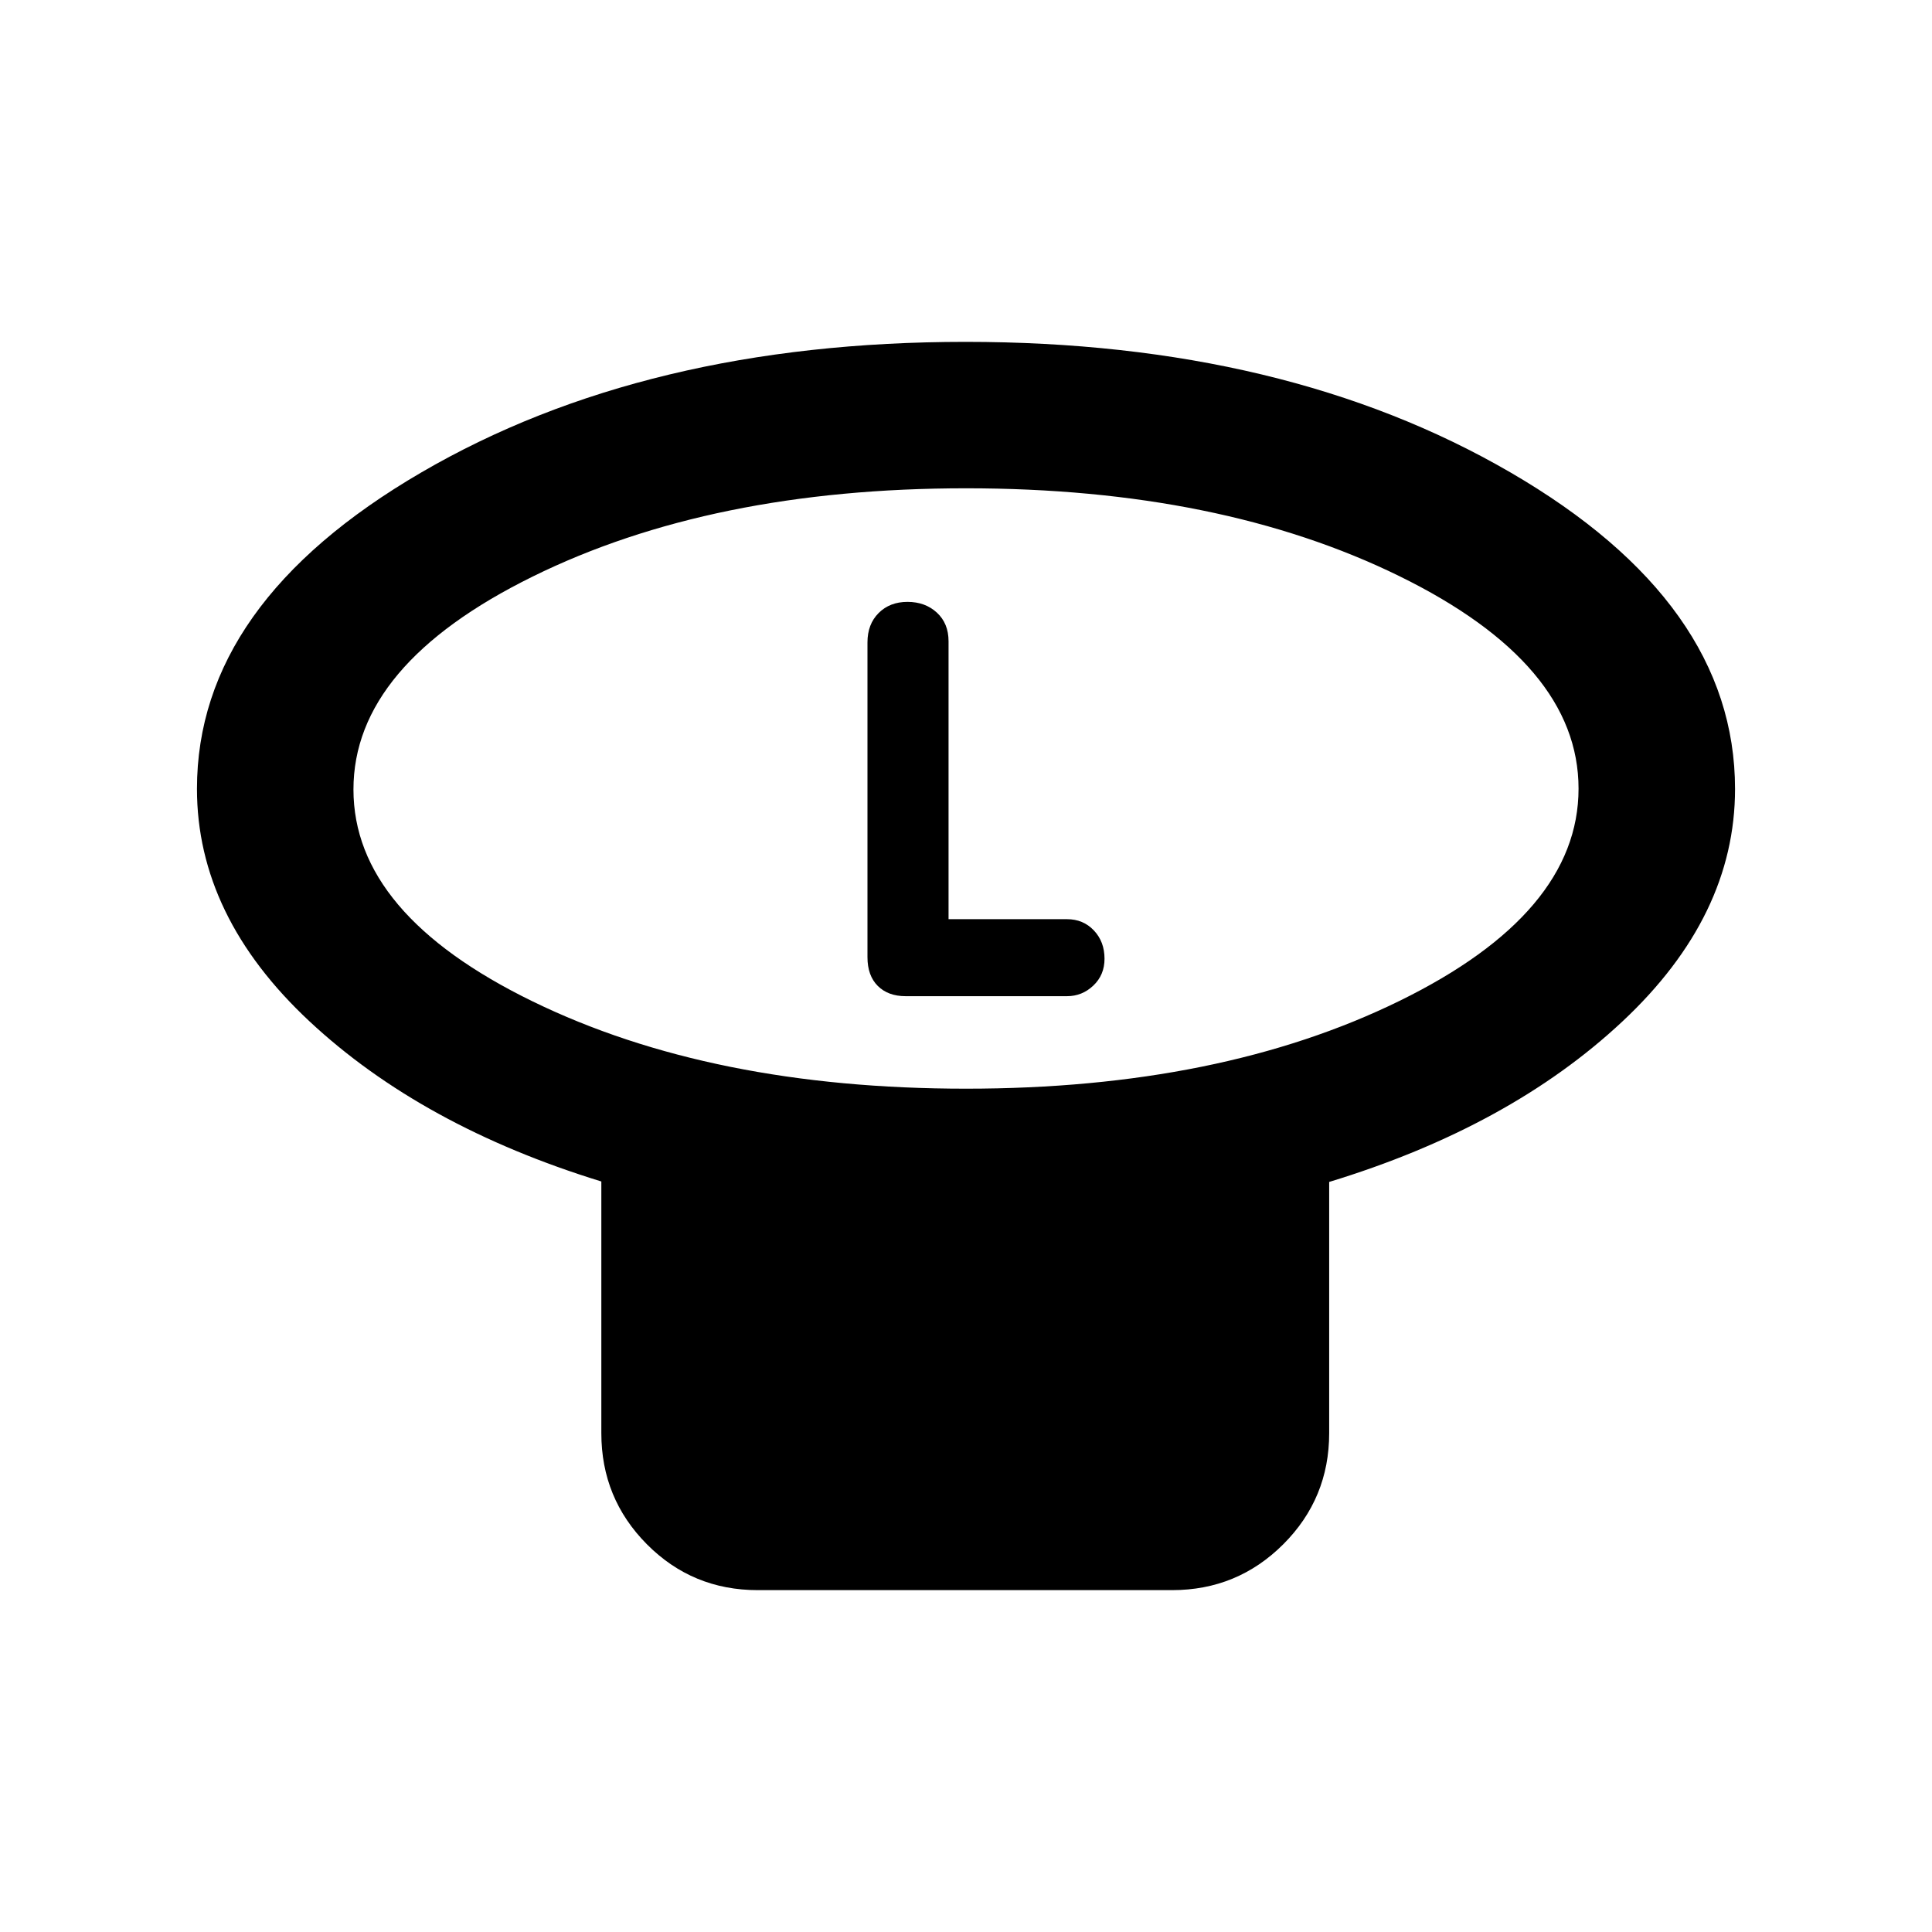 <svg xmlns="http://www.w3.org/2000/svg" height="20" viewBox="0 -960 960 960" width="20"><path d="M480-419.04q126.4 0 215.38-43.61 88.99-43.6 88.99-105.48 0-61.89-88.99-105.57Q606.4-717.37 480-717.37q-126.4 0-215.38 43.89-88.99 43.88-88.99 105.77 0 61.89 88.99 105.28Q353.6-419.04 480-419.04Zm180.46 46.34v124.83q0 32.42-22.81 55.21t-55.26 22.79H376.53q-32.45 0-55.09-22.79t-22.64-55.21v-125.06q-89.21-27.46-145.07-79.62-55.86-52.16-55.86-115.49 0-92.21 111.38-157.15 111.38-64.94 270.49-64.94t270.75 64.85q111.64 64.85 111.64 157.32 0 63.14-55.96 115.52-55.95 52.39-145.71 79.74ZM480-567.96Zm-8.67 64.7v-138.1q0-8.88-5.8-14.23-5.8-5.34-14.6-5.34-8.79 0-14.34 5.54-5.55 5.55-5.55 14.6v156.41q0 9.16 5.11 14.27 5.12 5.11 13.86 5.11h80.19q7.51 0 13.07-5.27 5.56-5.27 5.56-13.32 0-8.5-5.29-14.08-5.28-5.59-13.34-5.59h-58.87Z"/></svg>